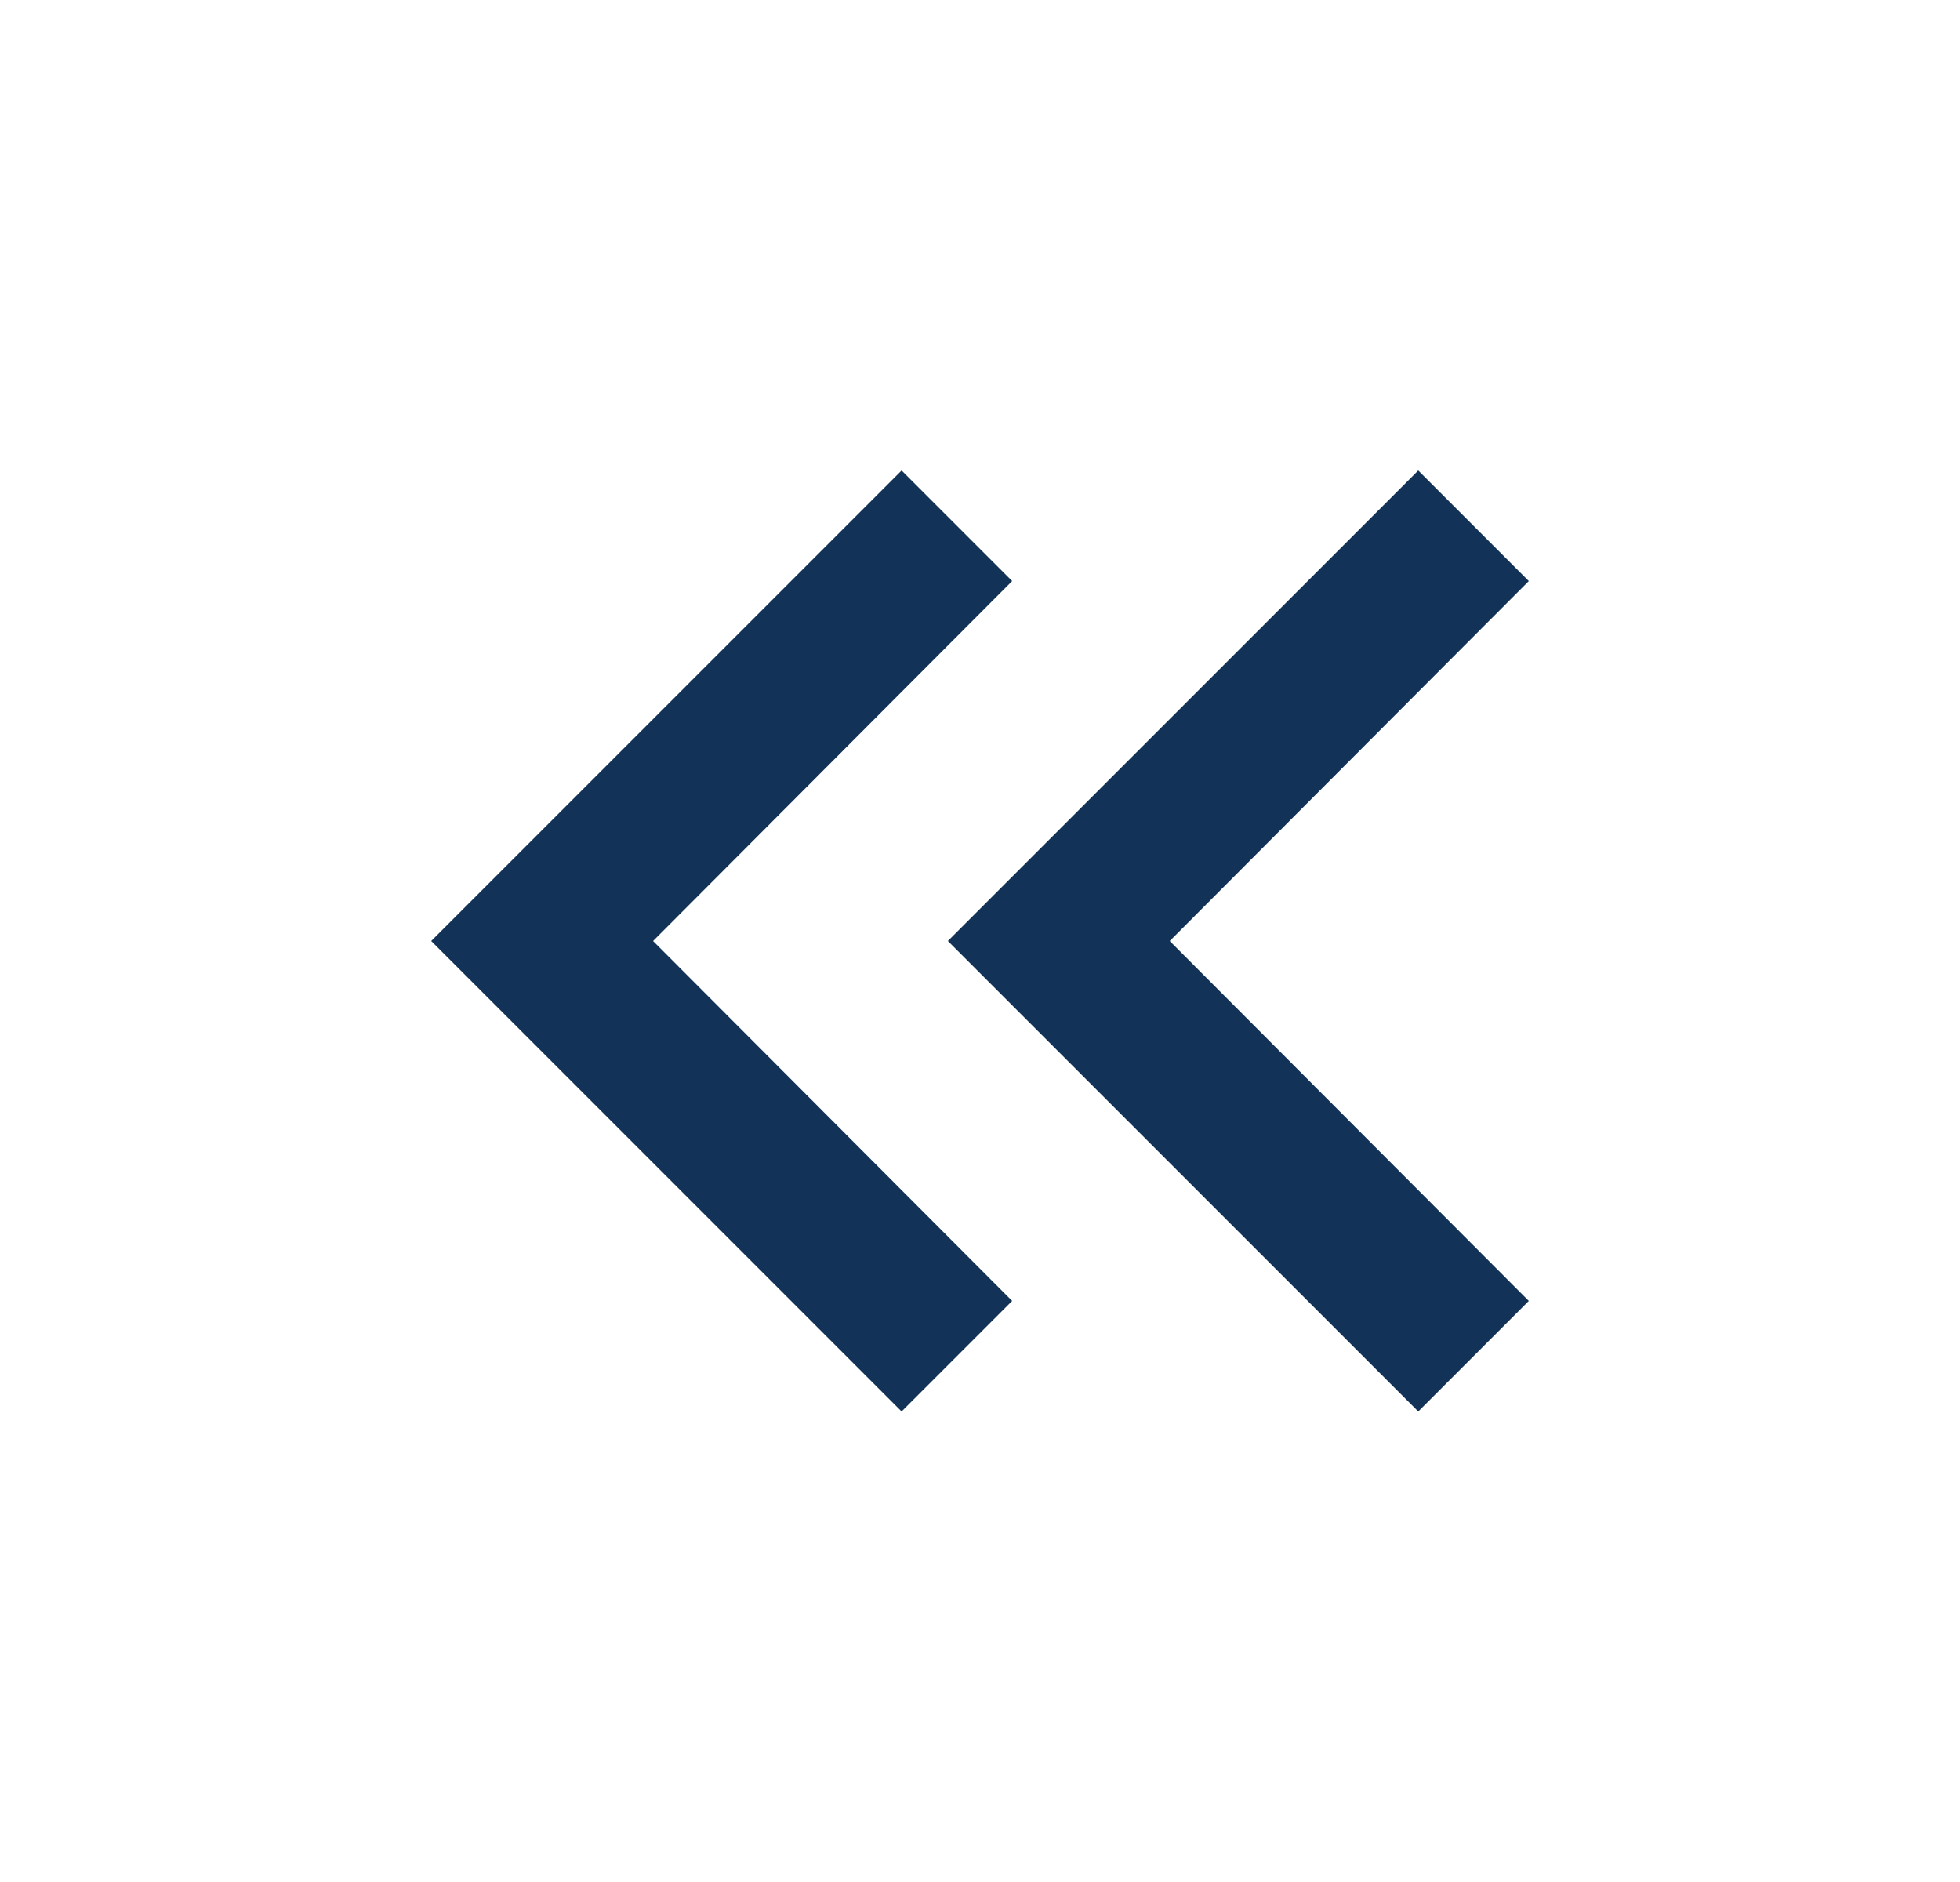 <svg width="25" height="24" viewBox="0 0 25 24" fill="none" xmlns="http://www.w3.org/2000/svg">
<path d="M18.09 18L19.5 16.59L14.92 12L19.5 7.41L18.09 6L12.09 12L18.09 18Z" fill="#123257"/>
<path d="M11.5 18L12.91 16.59L8.33 12L12.91 7.41L11.5 6L5.5 12L11.5 18Z" fill="#123257"/>
</svg>
